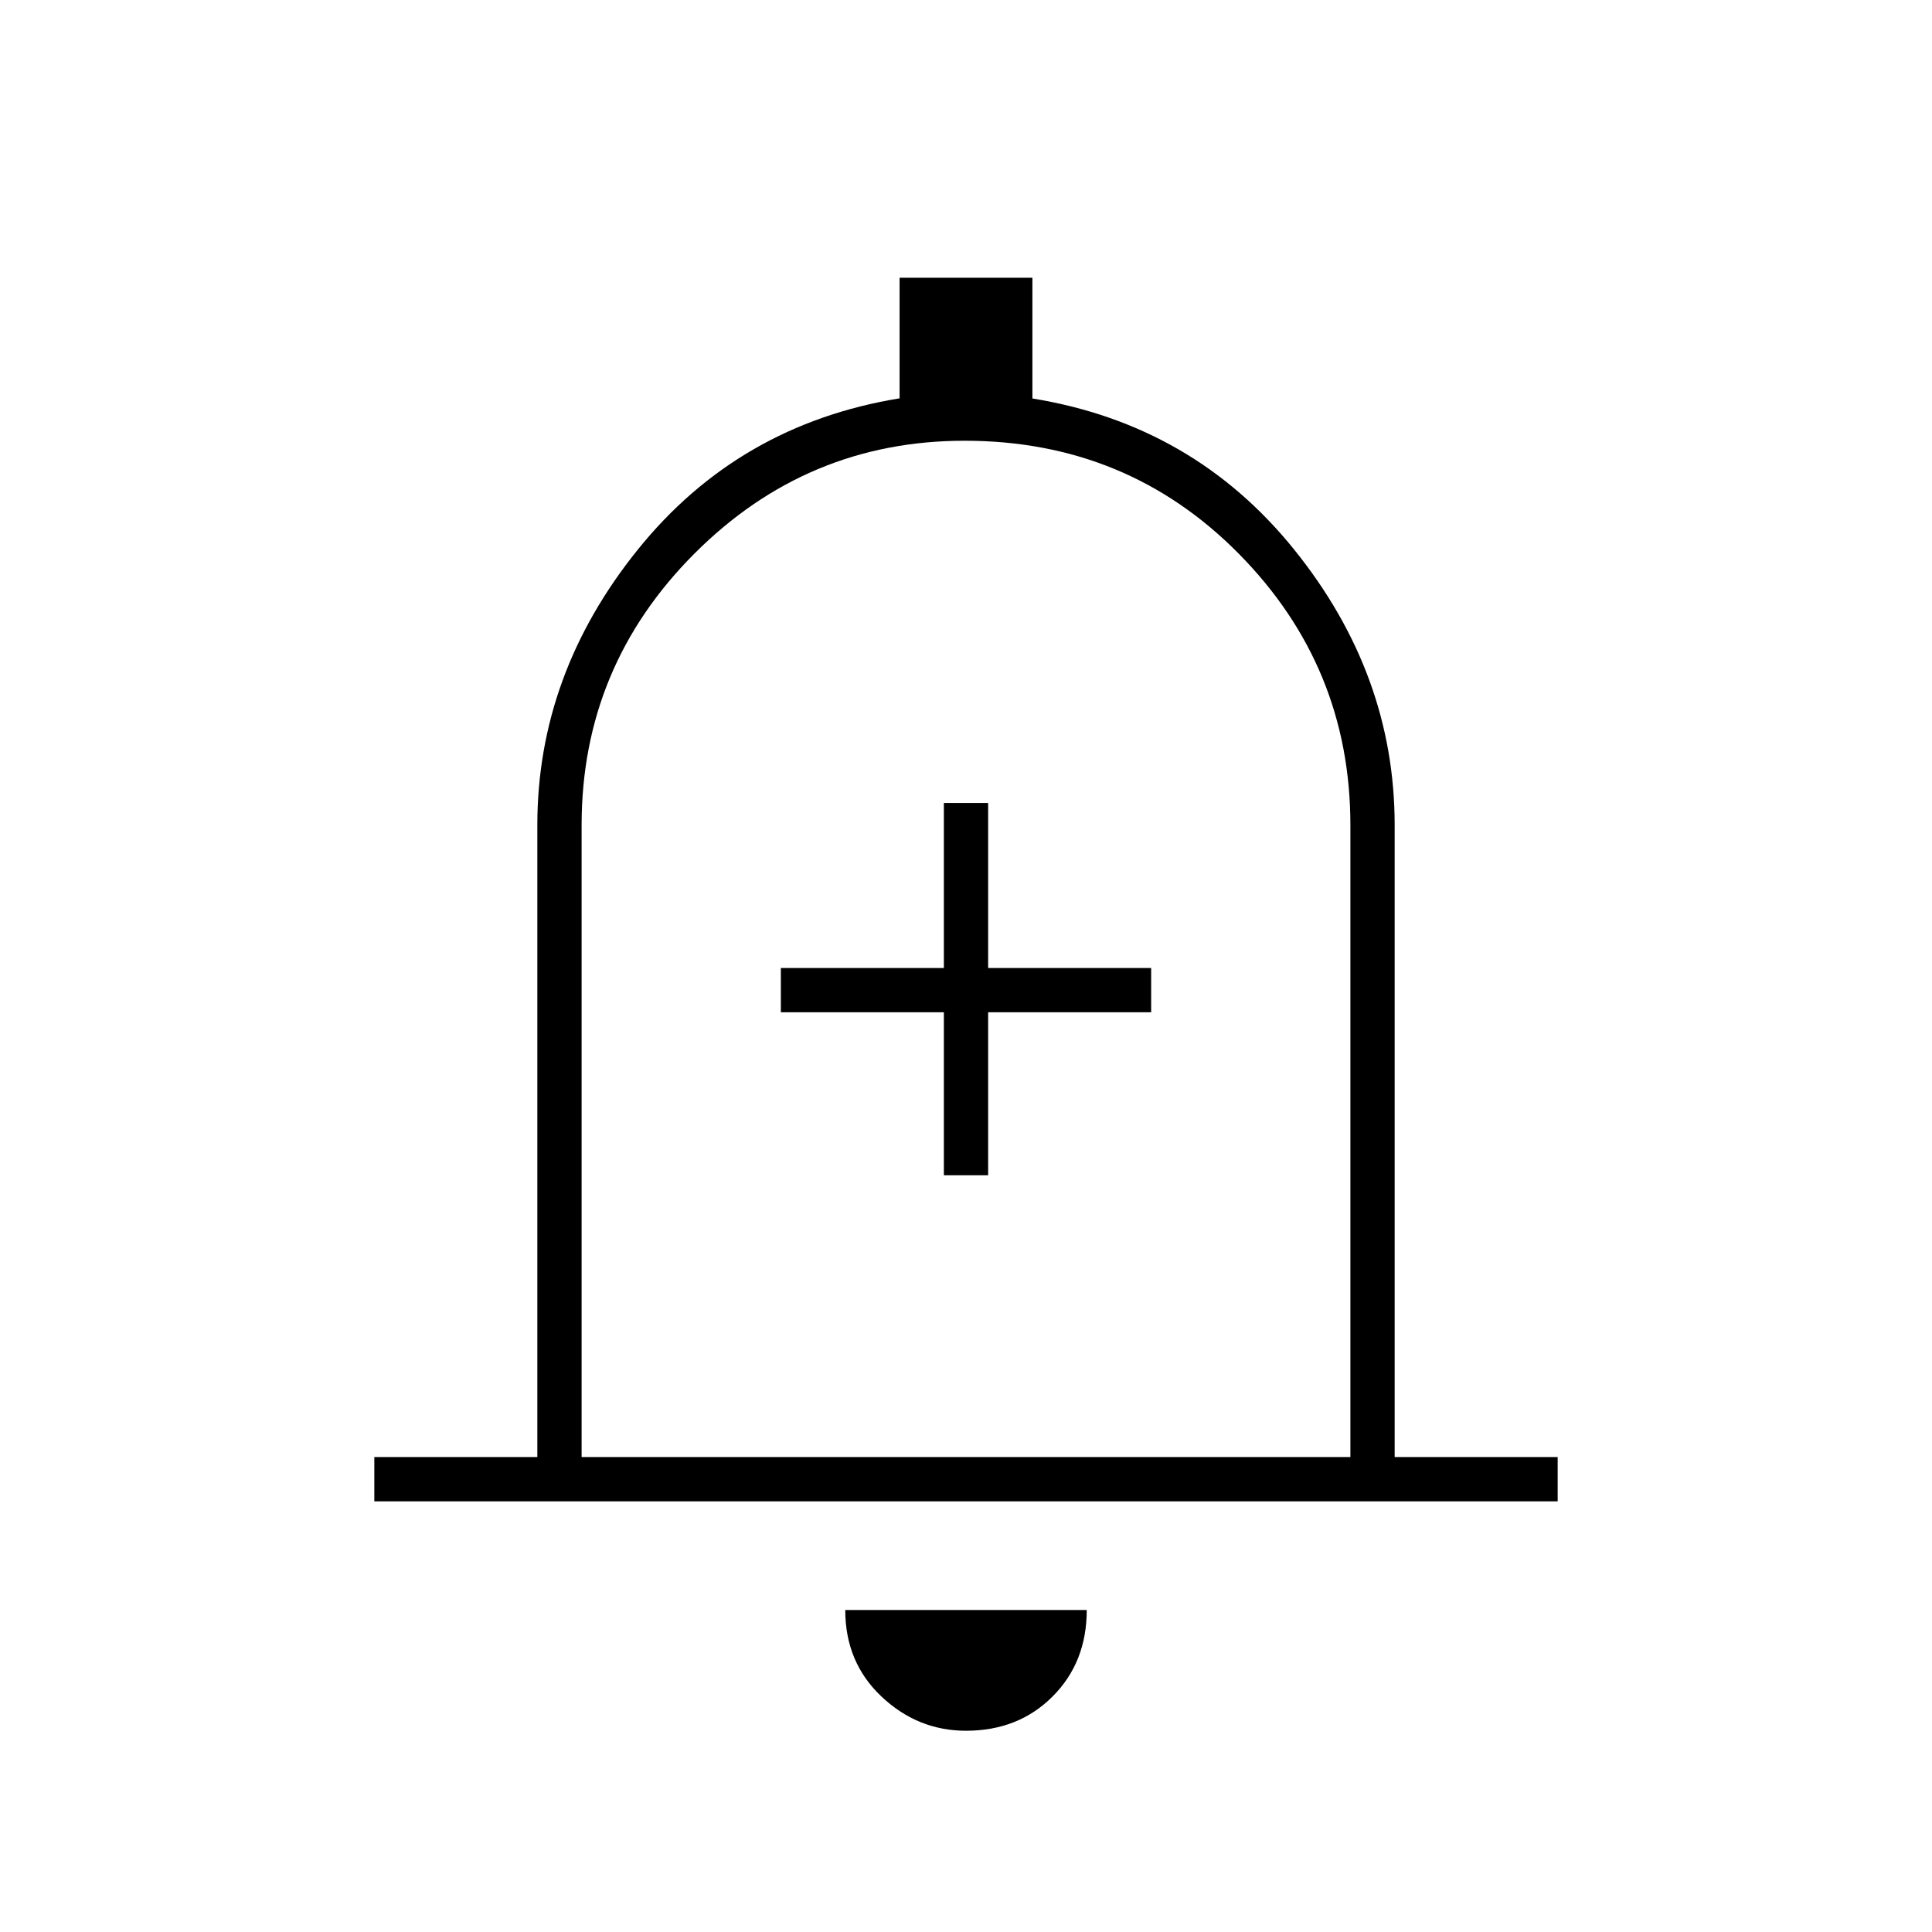 <svg xmlns="http://www.w3.org/2000/svg" width="48" height="48" viewBox="0 -960 960 960"><path d="M469-376h22v-81h81v-22h-81v-82h-22v82h-81v22h81v81ZM186-214v-22h81v-314q0-75 50-137t130-75.074V-822h66v60q80 13 130 75t50 137v314h81v22H186Zm294-273Zm0 387q-24 0-42-17t-18-43h120q0 26-17 43t-43 17ZM289-236h382v-314q0-78.725-55.463-134.862Q560.073-741 479.305-741 401-741 345-684.862 289-628.725 289-550v314Z"/></svg>